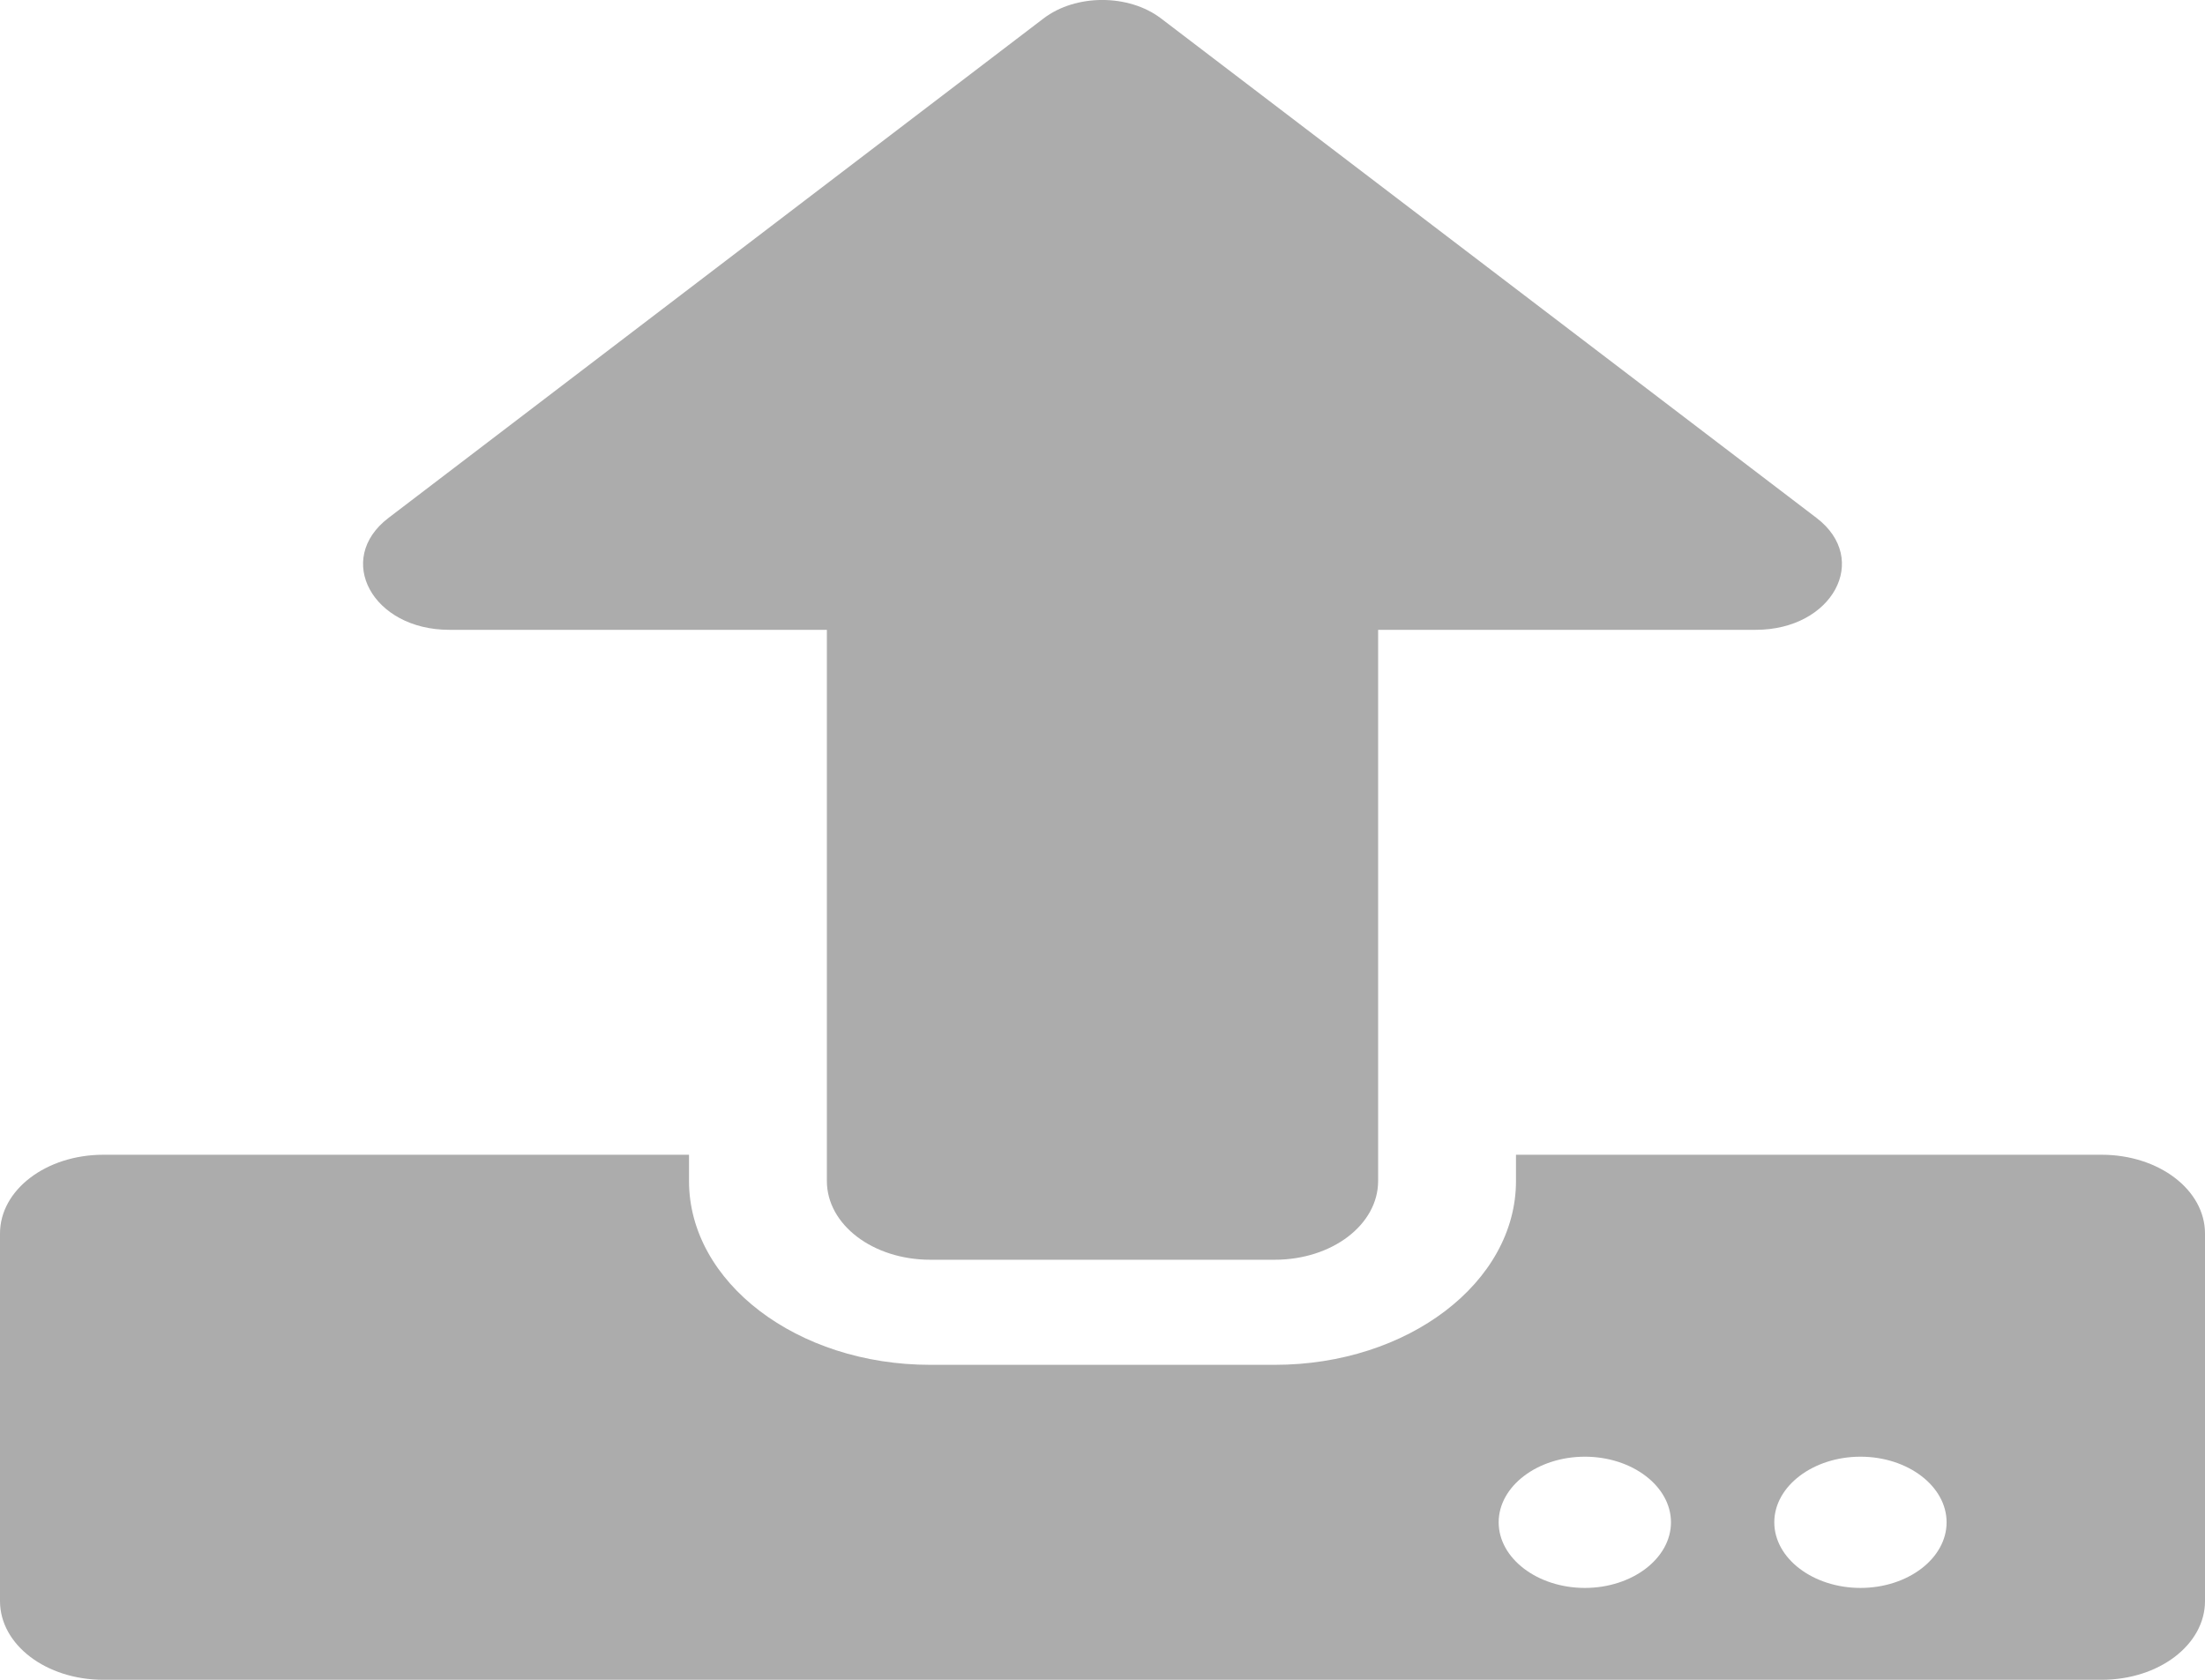 <svg width="21" height="16" viewBox="0 0 21 16" fill="none" xmlns="http://www.w3.org/2000/svg">
<path d="M12.141 11.999H8.859C8.314 11.999 7.875 11.665 7.875 11.249V5.999H4.278C3.548 5.999 3.183 5.327 3.7 4.933L9.938 0.176C10.246 -0.059 10.75 -0.059 11.058 0.176L17.3 4.933C17.817 5.327 17.452 5.999 16.722 5.999H13.125V11.249C13.125 11.665 12.686 11.999 12.141 11.999ZM21 11.749V15.25C21 15.666 20.561 16 20.016 16H0.984C0.439 16 0 15.666 0 15.25V11.749C0 11.334 0.439 10.999 0.984 10.999H6.562V11.249C6.562 12.215 7.592 13 8.859 13H12.141C13.408 13 14.438 12.215 14.438 11.249V10.999H20.016C20.561 10.999 21 11.334 21 11.749ZM15.914 14.5C15.914 14.156 15.545 13.875 15.094 13.875C14.643 13.875 14.273 14.156 14.273 14.5C14.273 14.844 14.643 15.125 15.094 15.125C15.545 15.125 15.914 14.844 15.914 14.5ZM18.539 14.5C18.539 14.156 18.17 13.875 17.719 13.875C17.268 13.875 16.898 14.156 16.898 14.5C16.898 14.844 17.268 15.125 17.719 15.125C18.17 15.125 18.539 14.844 18.539 14.5Z" fill="#ACACAC"/>
</svg>
